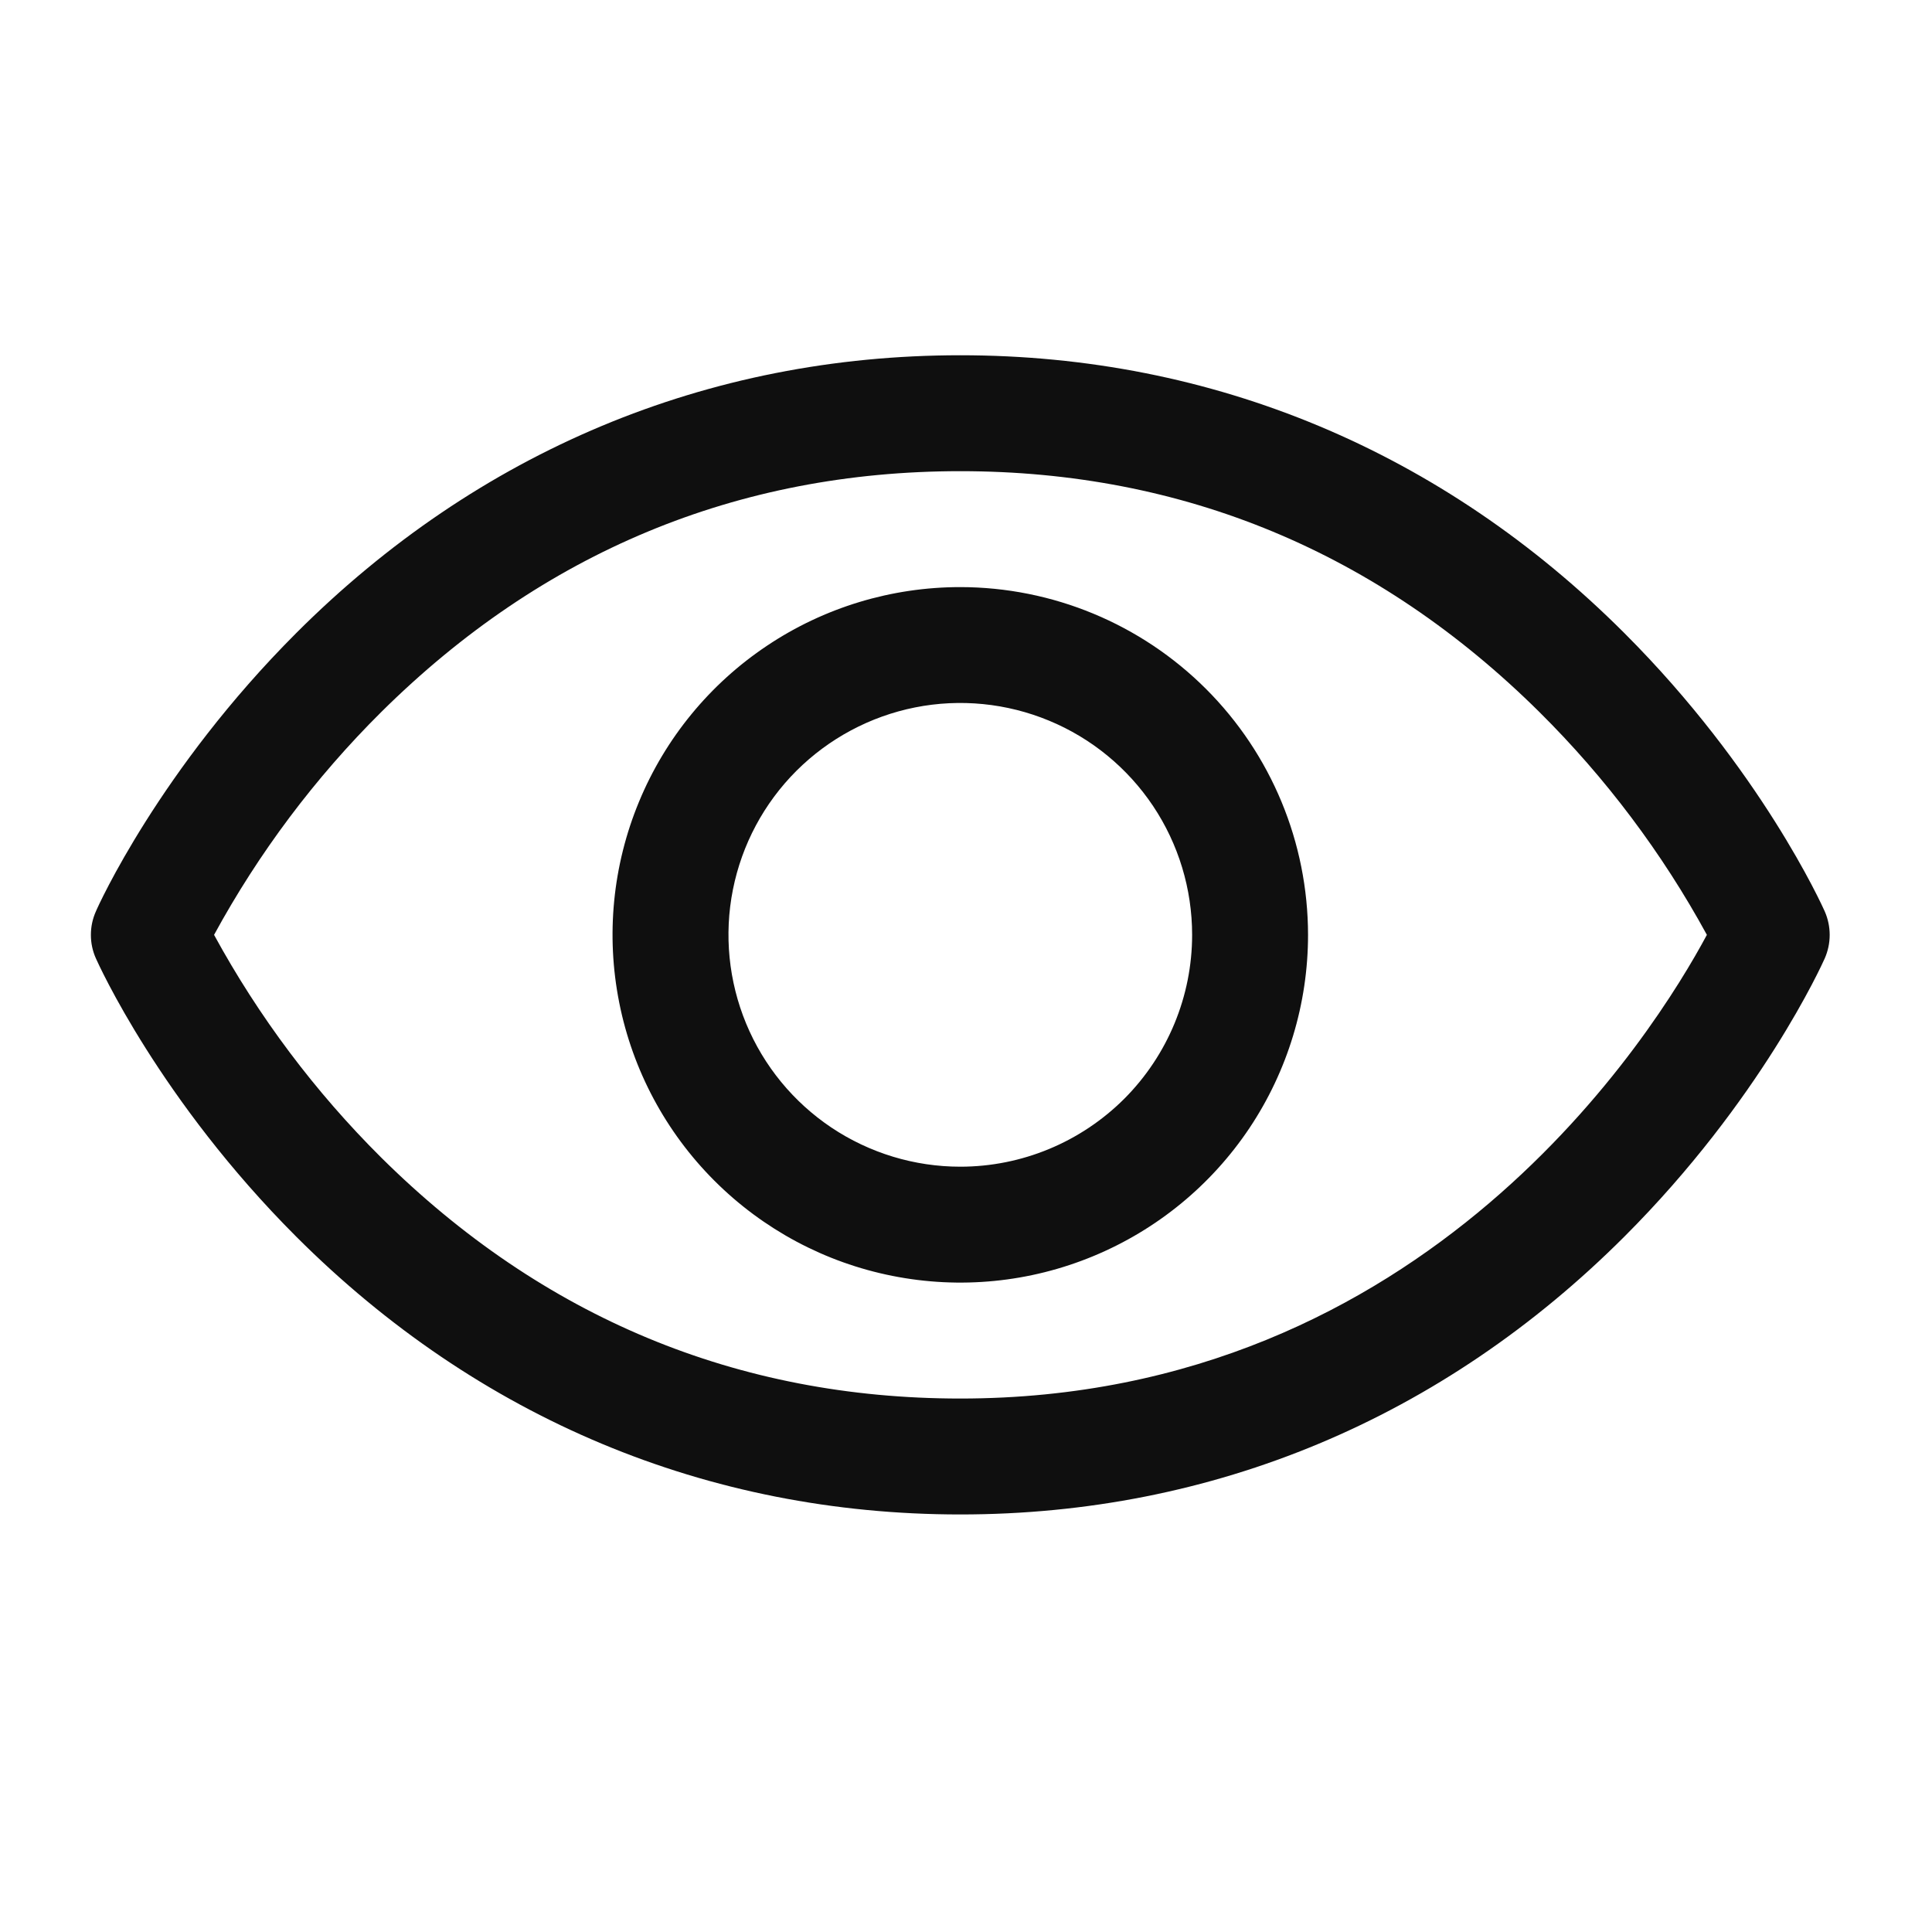 <svg width="25" height="25" viewBox="0 0 25 25" fill="none" xmlns="http://www.w3.org/2000/svg">
<path d="M23.612 11.793C23.579 11.719 22.785 9.957 21.019 8.192C18.667 5.84 15.696 4.597 12.426 4.597C9.156 4.597 6.185 5.84 3.833 8.192C2.068 9.957 1.27 11.722 1.241 11.793C1.198 11.889 1.176 11.992 1.176 12.098C1.176 12.203 1.198 12.306 1.241 12.402C1.274 12.476 2.068 14.237 3.833 16.002C6.185 18.353 9.156 19.597 12.426 19.597C15.696 19.597 18.667 18.353 21.019 16.002C22.785 14.237 23.579 12.476 23.612 12.402C23.654 12.306 23.676 12.203 23.676 12.098C23.676 11.992 23.654 11.889 23.612 11.793ZM12.426 18.097C9.541 18.097 7.02 17.047 4.933 14.979C4.077 14.128 3.348 13.157 2.77 12.097C3.348 11.036 4.076 10.065 4.933 9.214C7.02 7.146 9.541 6.097 12.426 6.097C15.312 6.097 17.833 7.146 19.92 9.214C20.778 10.065 21.508 11.036 22.087 12.097C21.411 13.358 18.467 18.097 12.426 18.097ZM12.426 7.597C11.536 7.597 10.666 7.86 9.926 8.355C9.186 8.849 8.609 9.552 8.269 10.374C7.928 11.197 7.839 12.101 8.013 12.975C8.186 13.847 8.615 14.649 9.244 15.278C9.874 15.908 10.675 16.337 11.548 16.51C12.421 16.684 13.326 16.595 14.148 16.254C14.971 15.913 15.673 15.337 16.168 14.597C16.662 13.857 16.926 12.987 16.926 12.097C16.925 10.903 16.451 9.76 15.607 8.916C14.763 8.072 13.619 7.598 12.426 7.597ZM12.426 15.097C11.833 15.097 11.253 14.921 10.759 14.591C10.266 14.261 9.882 13.793 9.655 13.245C9.428 12.696 9.368 12.093 9.484 11.511C9.6 10.929 9.885 10.395 10.305 9.975C10.725 9.556 11.259 9.27 11.841 9.154C12.423 9.038 13.026 9.098 13.574 9.325C14.123 9.552 14.591 9.937 14.921 10.43C15.25 10.923 15.426 11.503 15.426 12.097C15.426 12.892 15.11 13.655 14.548 14.218C13.985 14.78 13.222 15.097 12.426 15.097Z" fill="#0F0F0F"/>
</svg>

